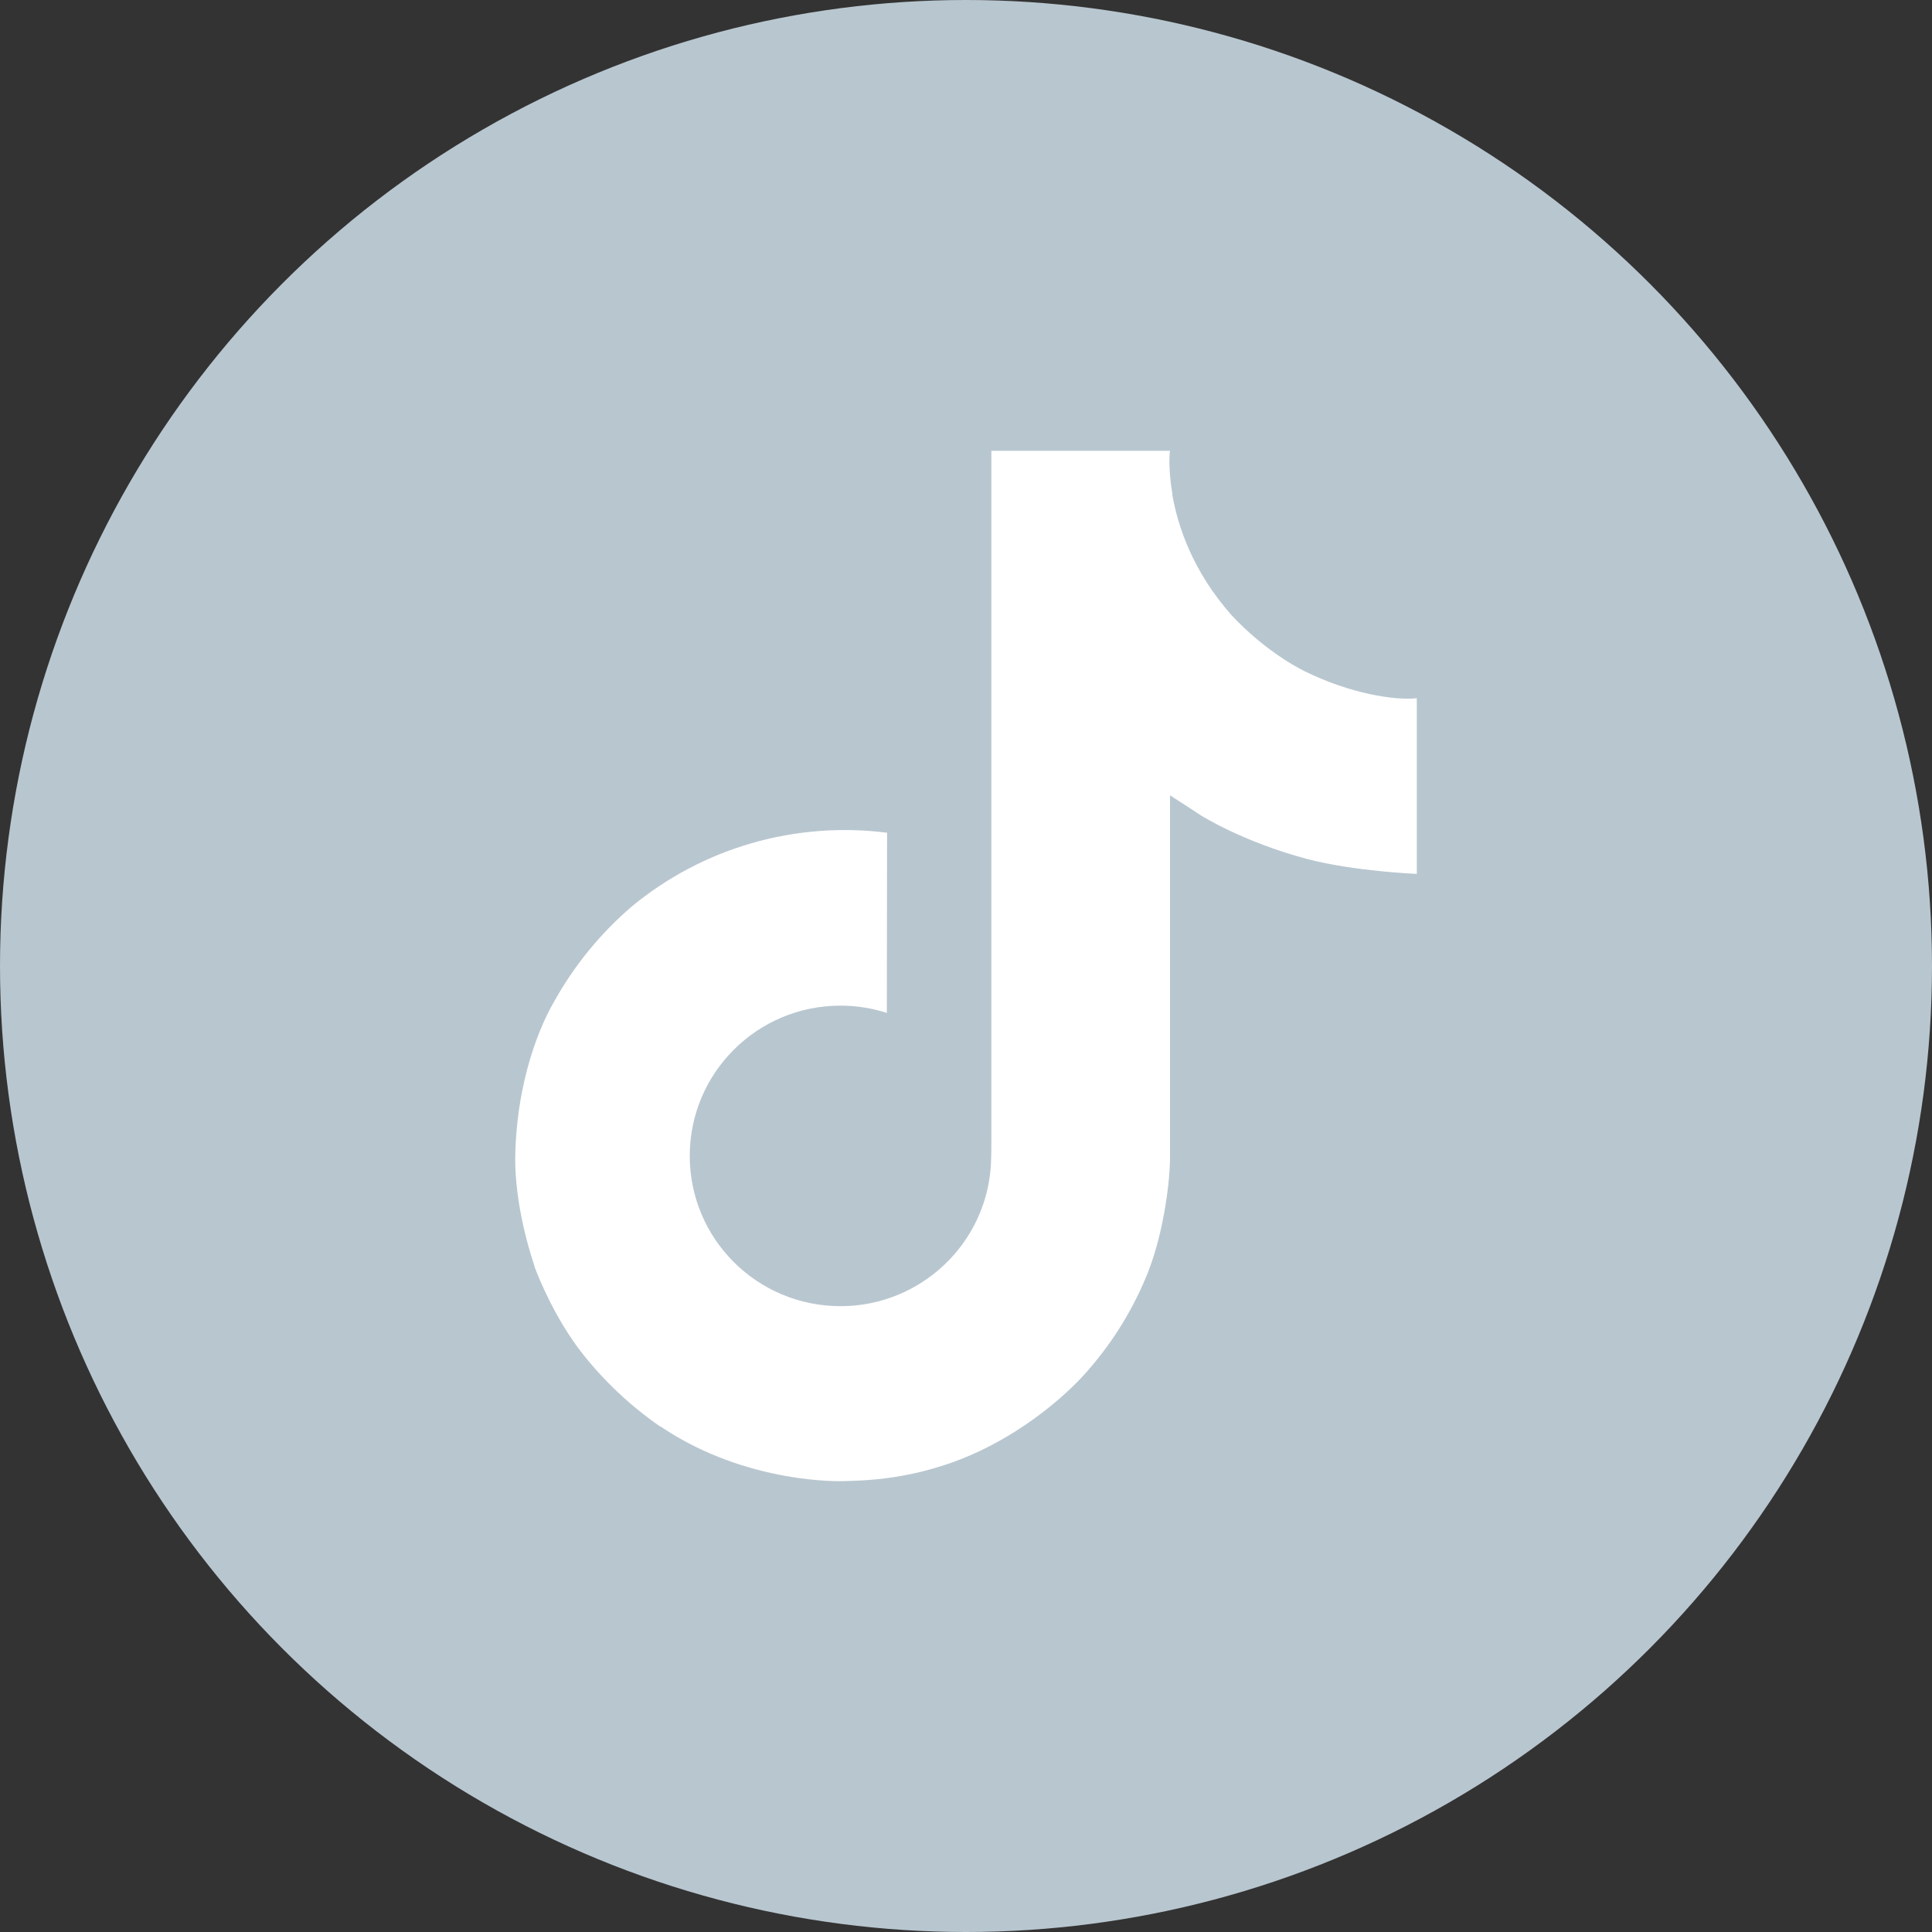 <svg width="60" height="60" viewBox="0 0 60 60" fill="none" xmlns="http://www.w3.org/2000/svg">
<rect x="0" y="0" width="60" height="60" fill="#333333" stroke="none"/>
<g id="Group 514625">
<circle id="Ellipse 4" cx="30" cy="30" r="30" fill="#B8C6CF"/>
<path id="Vector" d="M40.513 20.844C40.295 20.732 40.083 20.61 39.877 20.477C39.279 20.085 38.731 19.624 38.244 19.102C37.026 17.722 36.571 16.321 36.403 15.341H36.41C36.27 14.527 36.328 14 36.336 14H30.788V35.251C30.788 35.536 30.788 35.818 30.776 36.097C30.776 36.132 30.773 36.164 30.771 36.201C30.771 36.216 30.771 36.232 30.767 36.248C30.767 36.252 30.767 36.256 30.767 36.26C30.709 37.023 30.462 37.759 30.049 38.405C29.635 39.051 29.068 39.586 28.397 39.964C27.697 40.358 26.906 40.565 26.101 40.564C23.516 40.564 21.421 38.476 21.421 35.898C21.421 33.319 23.516 31.231 26.101 31.231C26.591 31.231 27.077 31.307 27.542 31.457L27.549 25.861C26.137 25.681 24.702 25.792 23.335 26.188C21.968 26.584 20.699 27.256 19.607 28.163C18.651 28.986 17.847 29.968 17.232 31.064C16.997 31.465 16.114 33.072 16.007 35.68C15.94 37.161 16.388 38.695 16.602 39.329V39.342C16.737 39.715 17.259 40.989 18.109 42.063C18.794 42.925 19.604 43.681 20.512 44.309V44.296L20.525 44.309C23.211 46.117 26.189 45.998 26.189 45.998C26.705 45.978 28.432 45.998 30.393 45.078C32.568 44.057 33.807 42.537 33.807 42.537C34.598 41.628 35.227 40.593 35.667 39.475C36.169 38.167 36.336 36.599 36.336 35.973V24.699C36.404 24.739 37.3 25.326 37.3 25.326C37.3 25.326 38.592 26.146 40.607 26.68C42.052 27.06 44 27.14 44 27.14V21.684C43.318 21.758 41.932 21.544 40.513 20.844Z" fill="white"/>
</g>
</svg>
